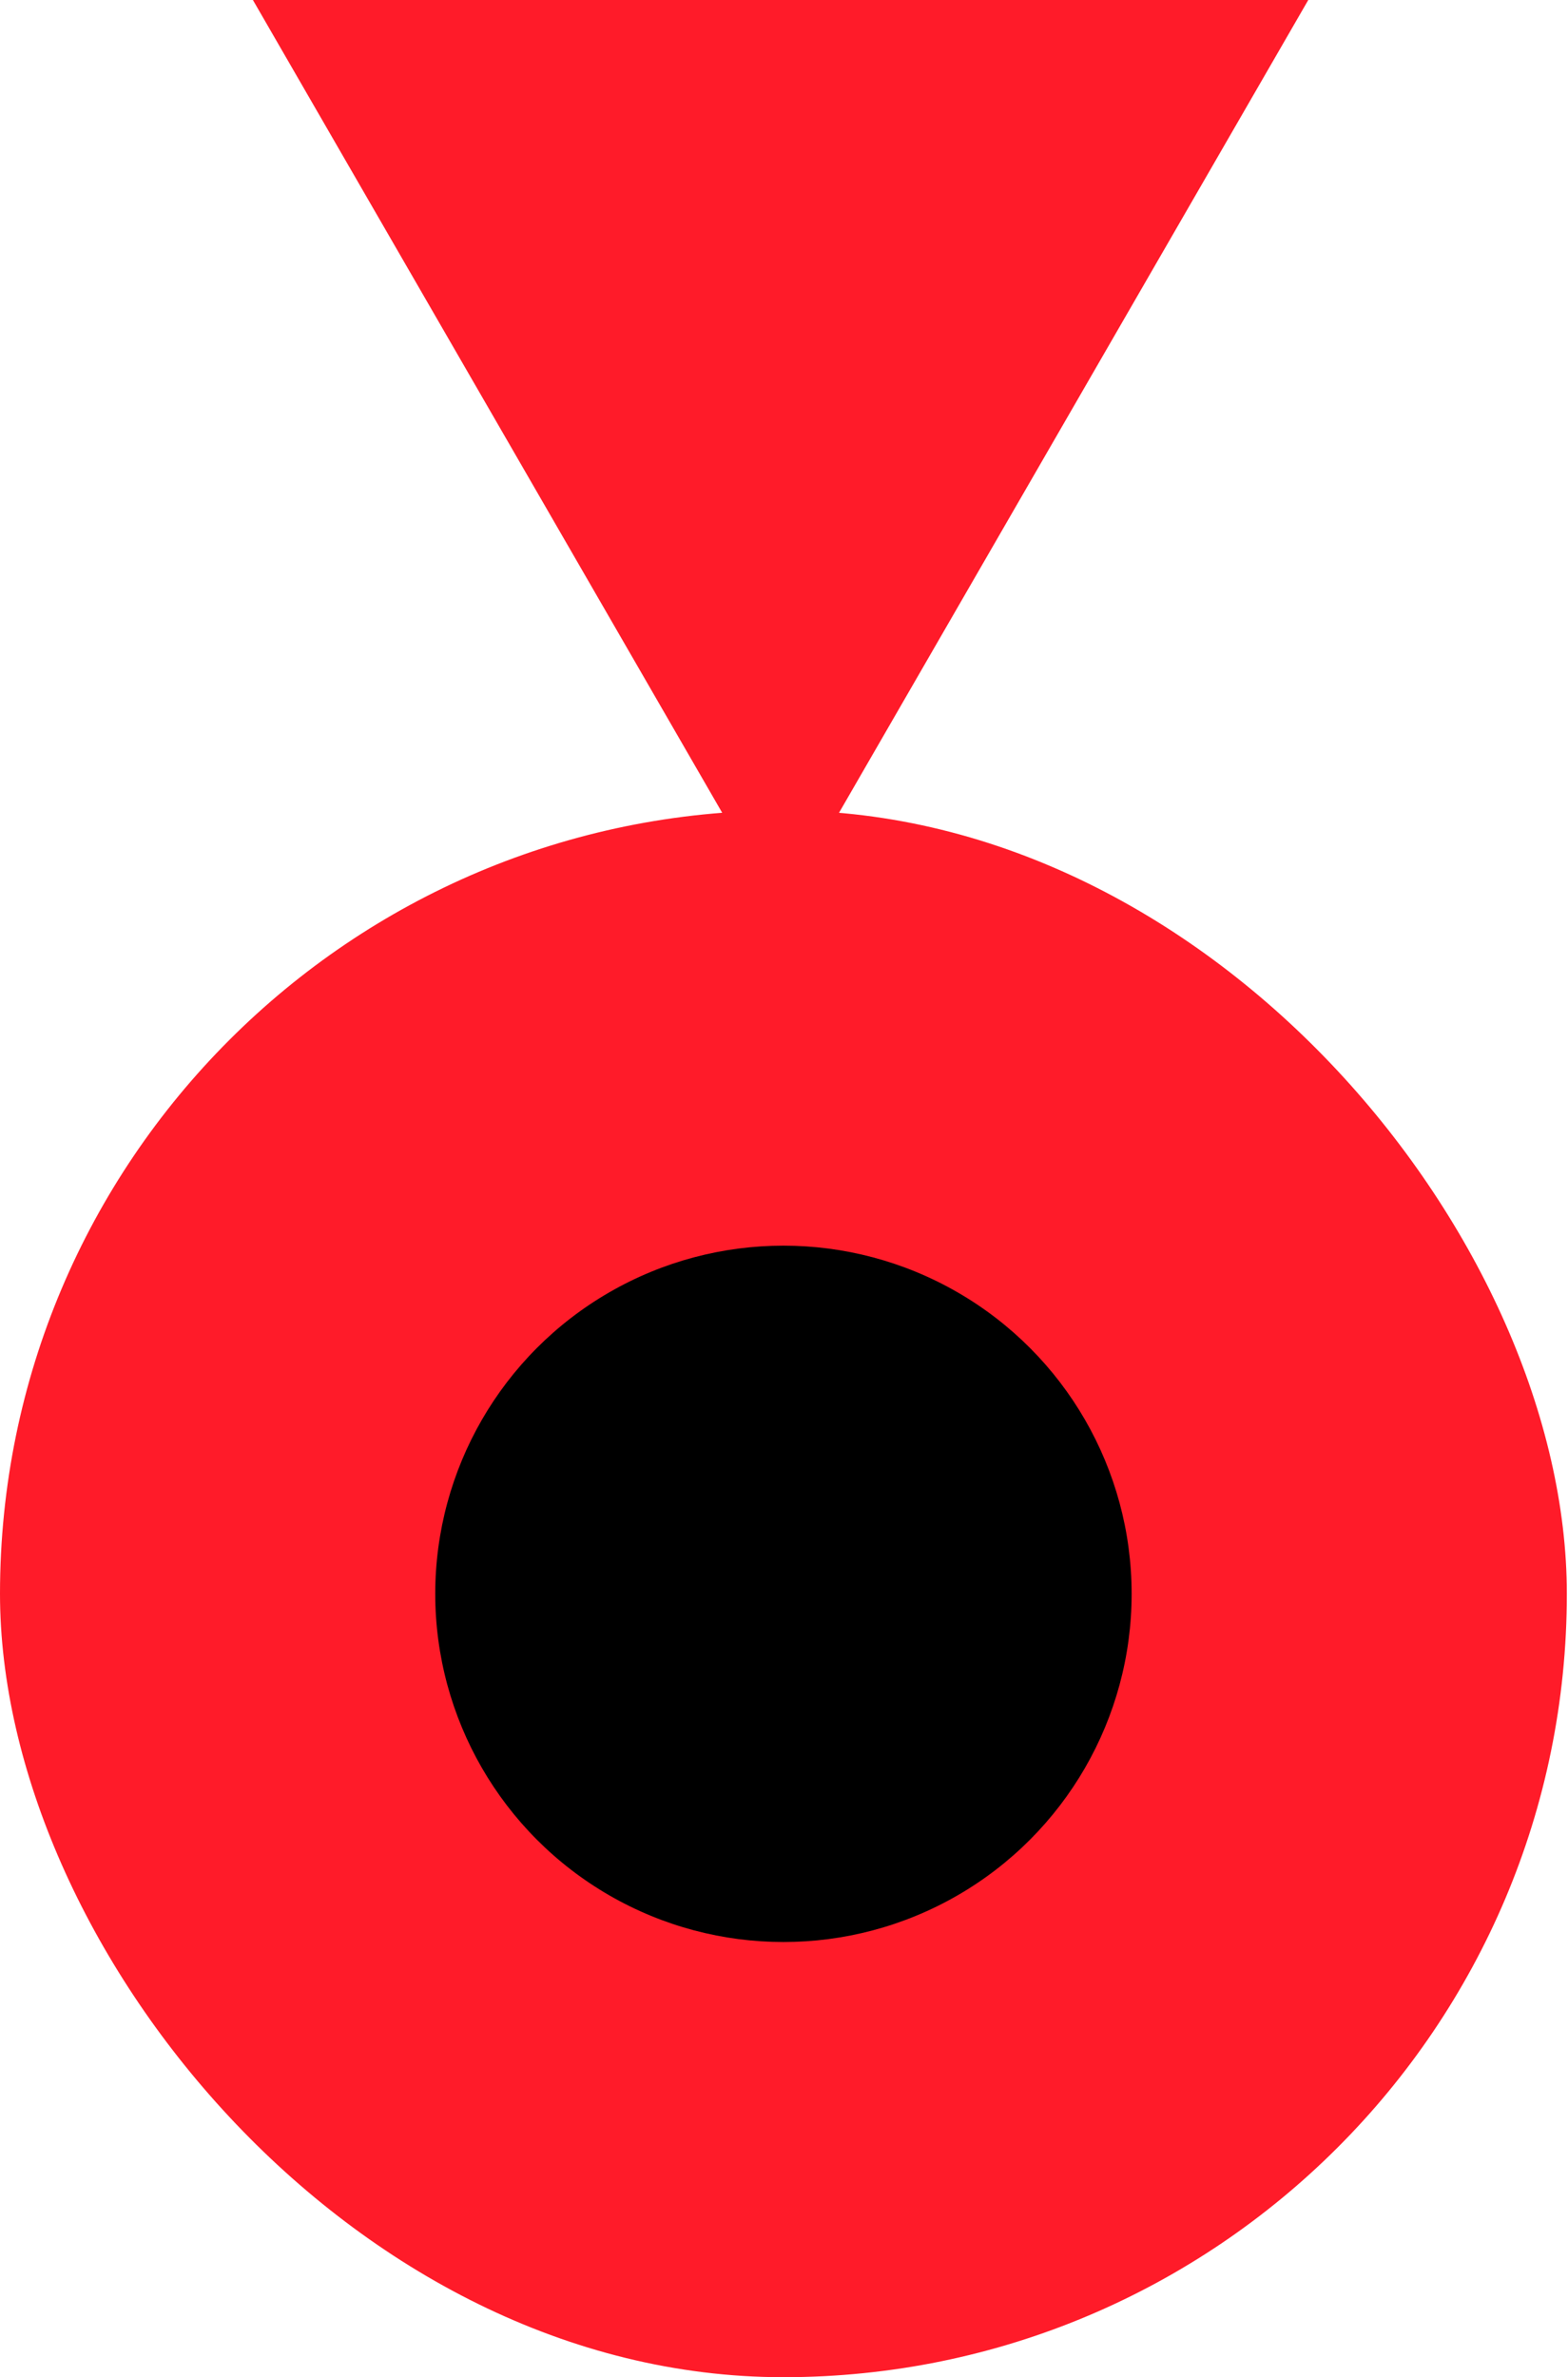 <svg width="31" height="47" viewBox="0 0 31 47" fill="none" xmlns="http://www.w3.org/2000/svg">
<path d="M15.433 18.07L5 0L25.865 1.82411e-06L15.433 18.07Z" fill="#FF1B29"/>
<rect y="16.023" width="30.977" height="30.977" rx="15.489" fill="#FF1B29"/>
<circle cx="15.489" cy="31.512" r="6.884" fill="black"/>
</svg>
